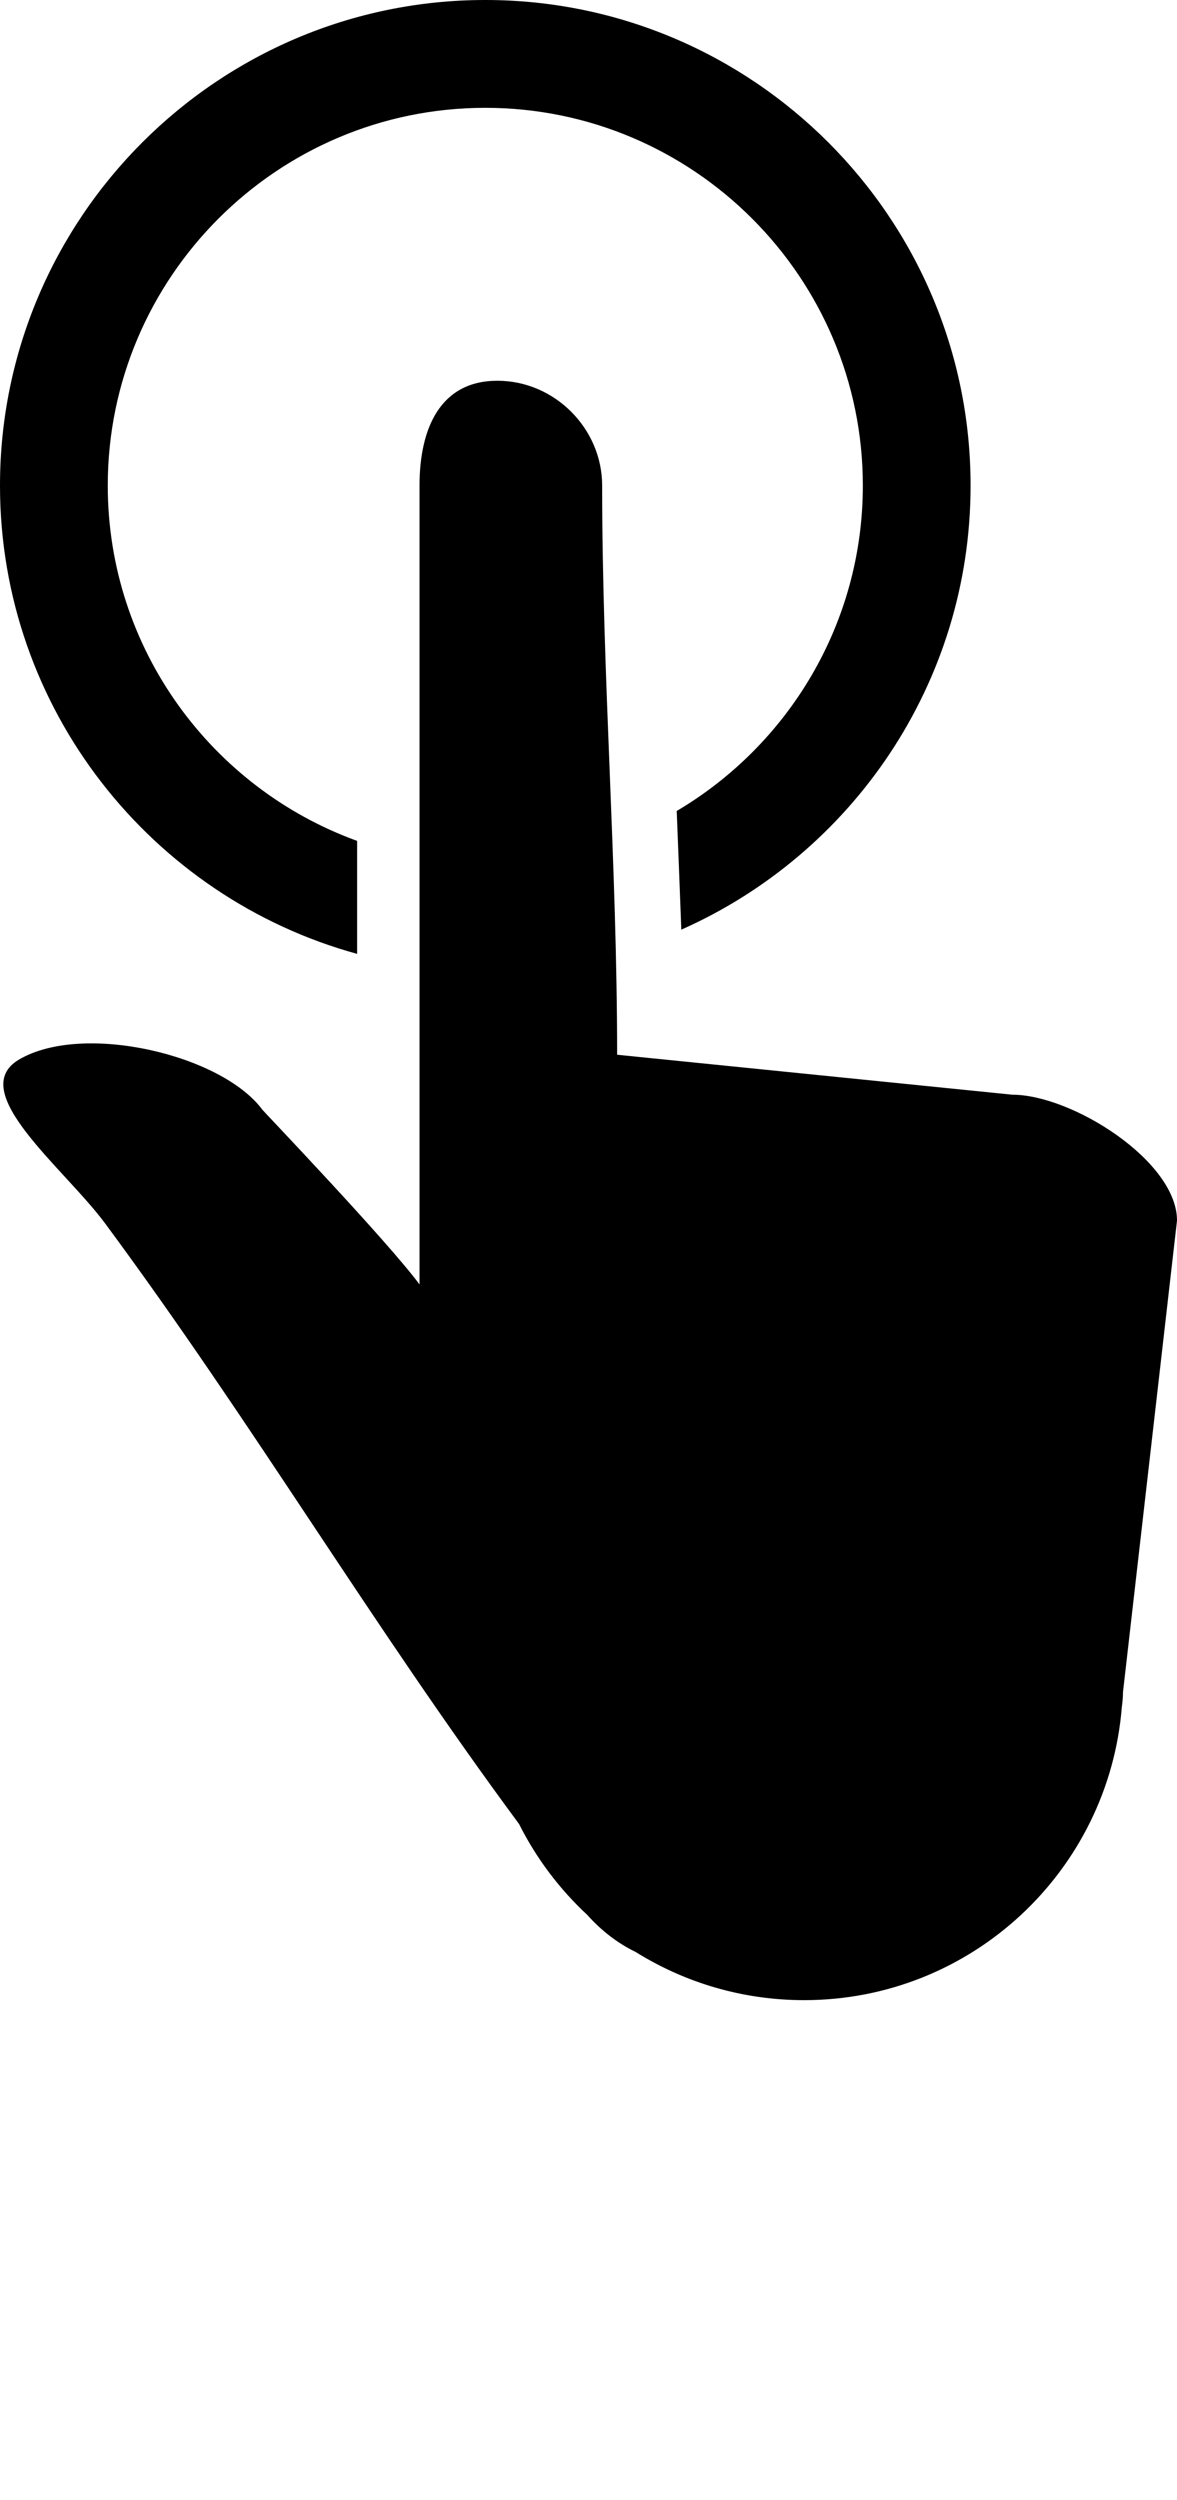 <?xml version="1.0" encoding="utf-8"?><!DOCTYPE svg PUBLIC "-//W3C//DTD SVG 1.0//EN" "http://www.w3.org/TR/2001/REC-SVG-20010904/DTD/svg10.dtd"><svg version="1.0" xmlns="http://www.w3.org/2000/svg" xmlns:xlink="http://www.w3.org/1999/xlink" x="0px" y="0px" viewBox="0 0 58.88 125" enable-background="new 0 0 58.88 100" xml:space="preserve"><path d="M50.642,54.731l-19.77-1.998c0-9.485-0.749-18.97-0.749-28.456c0-2.857-2.383-5.241-5.241-5.241
	c-2.859,0-3.895,2.383-3.895,5.241c0,12.443,0,27.497,0,39.94c-1.608-2.174-7.785-8.634-7.863-8.736
	c-2.034-2.751-8.965-4.386-12.165-2.512c-2.717,1.593,2.259,5.438,4.302,8.201c7.416,10.026,13.29,19.999,20.706,30.025
	c0.86,1.714,2.02,3.251,3.412,4.544c0.7,0.783,1.521,1.42,2.414,1.849c2.447,1.527,5.337,2.412,8.433,2.412
	c8.376,0,15.239-6.458,15.895-14.665c0.033-0.241,0.057-0.486,0.057-0.736l2.702-23.577C58.88,58.043,53.621,54.731,50.642,54.731z"/><path d="M17.865,47.69c0-1.888,0-3.771,0-5.649C10.599,39.41,5.391,32.442,5.391,24.277c0-10.413,8.473-18.886,18.886-18.886
	c10.413,0,18.887,8.473,18.887,18.886c0,6.921-3.744,12.979-9.311,16.269c0.078,1.978,0.157,3.956,0.23,5.933
	c8.515-3.776,14.471-12.303,14.471-22.201C48.555,10.891,37.665,0,24.277,0C10.891,0,0,10.891,0,24.277
	C0,35.445,7.582,44.87,17.865,47.69z"/></svg>